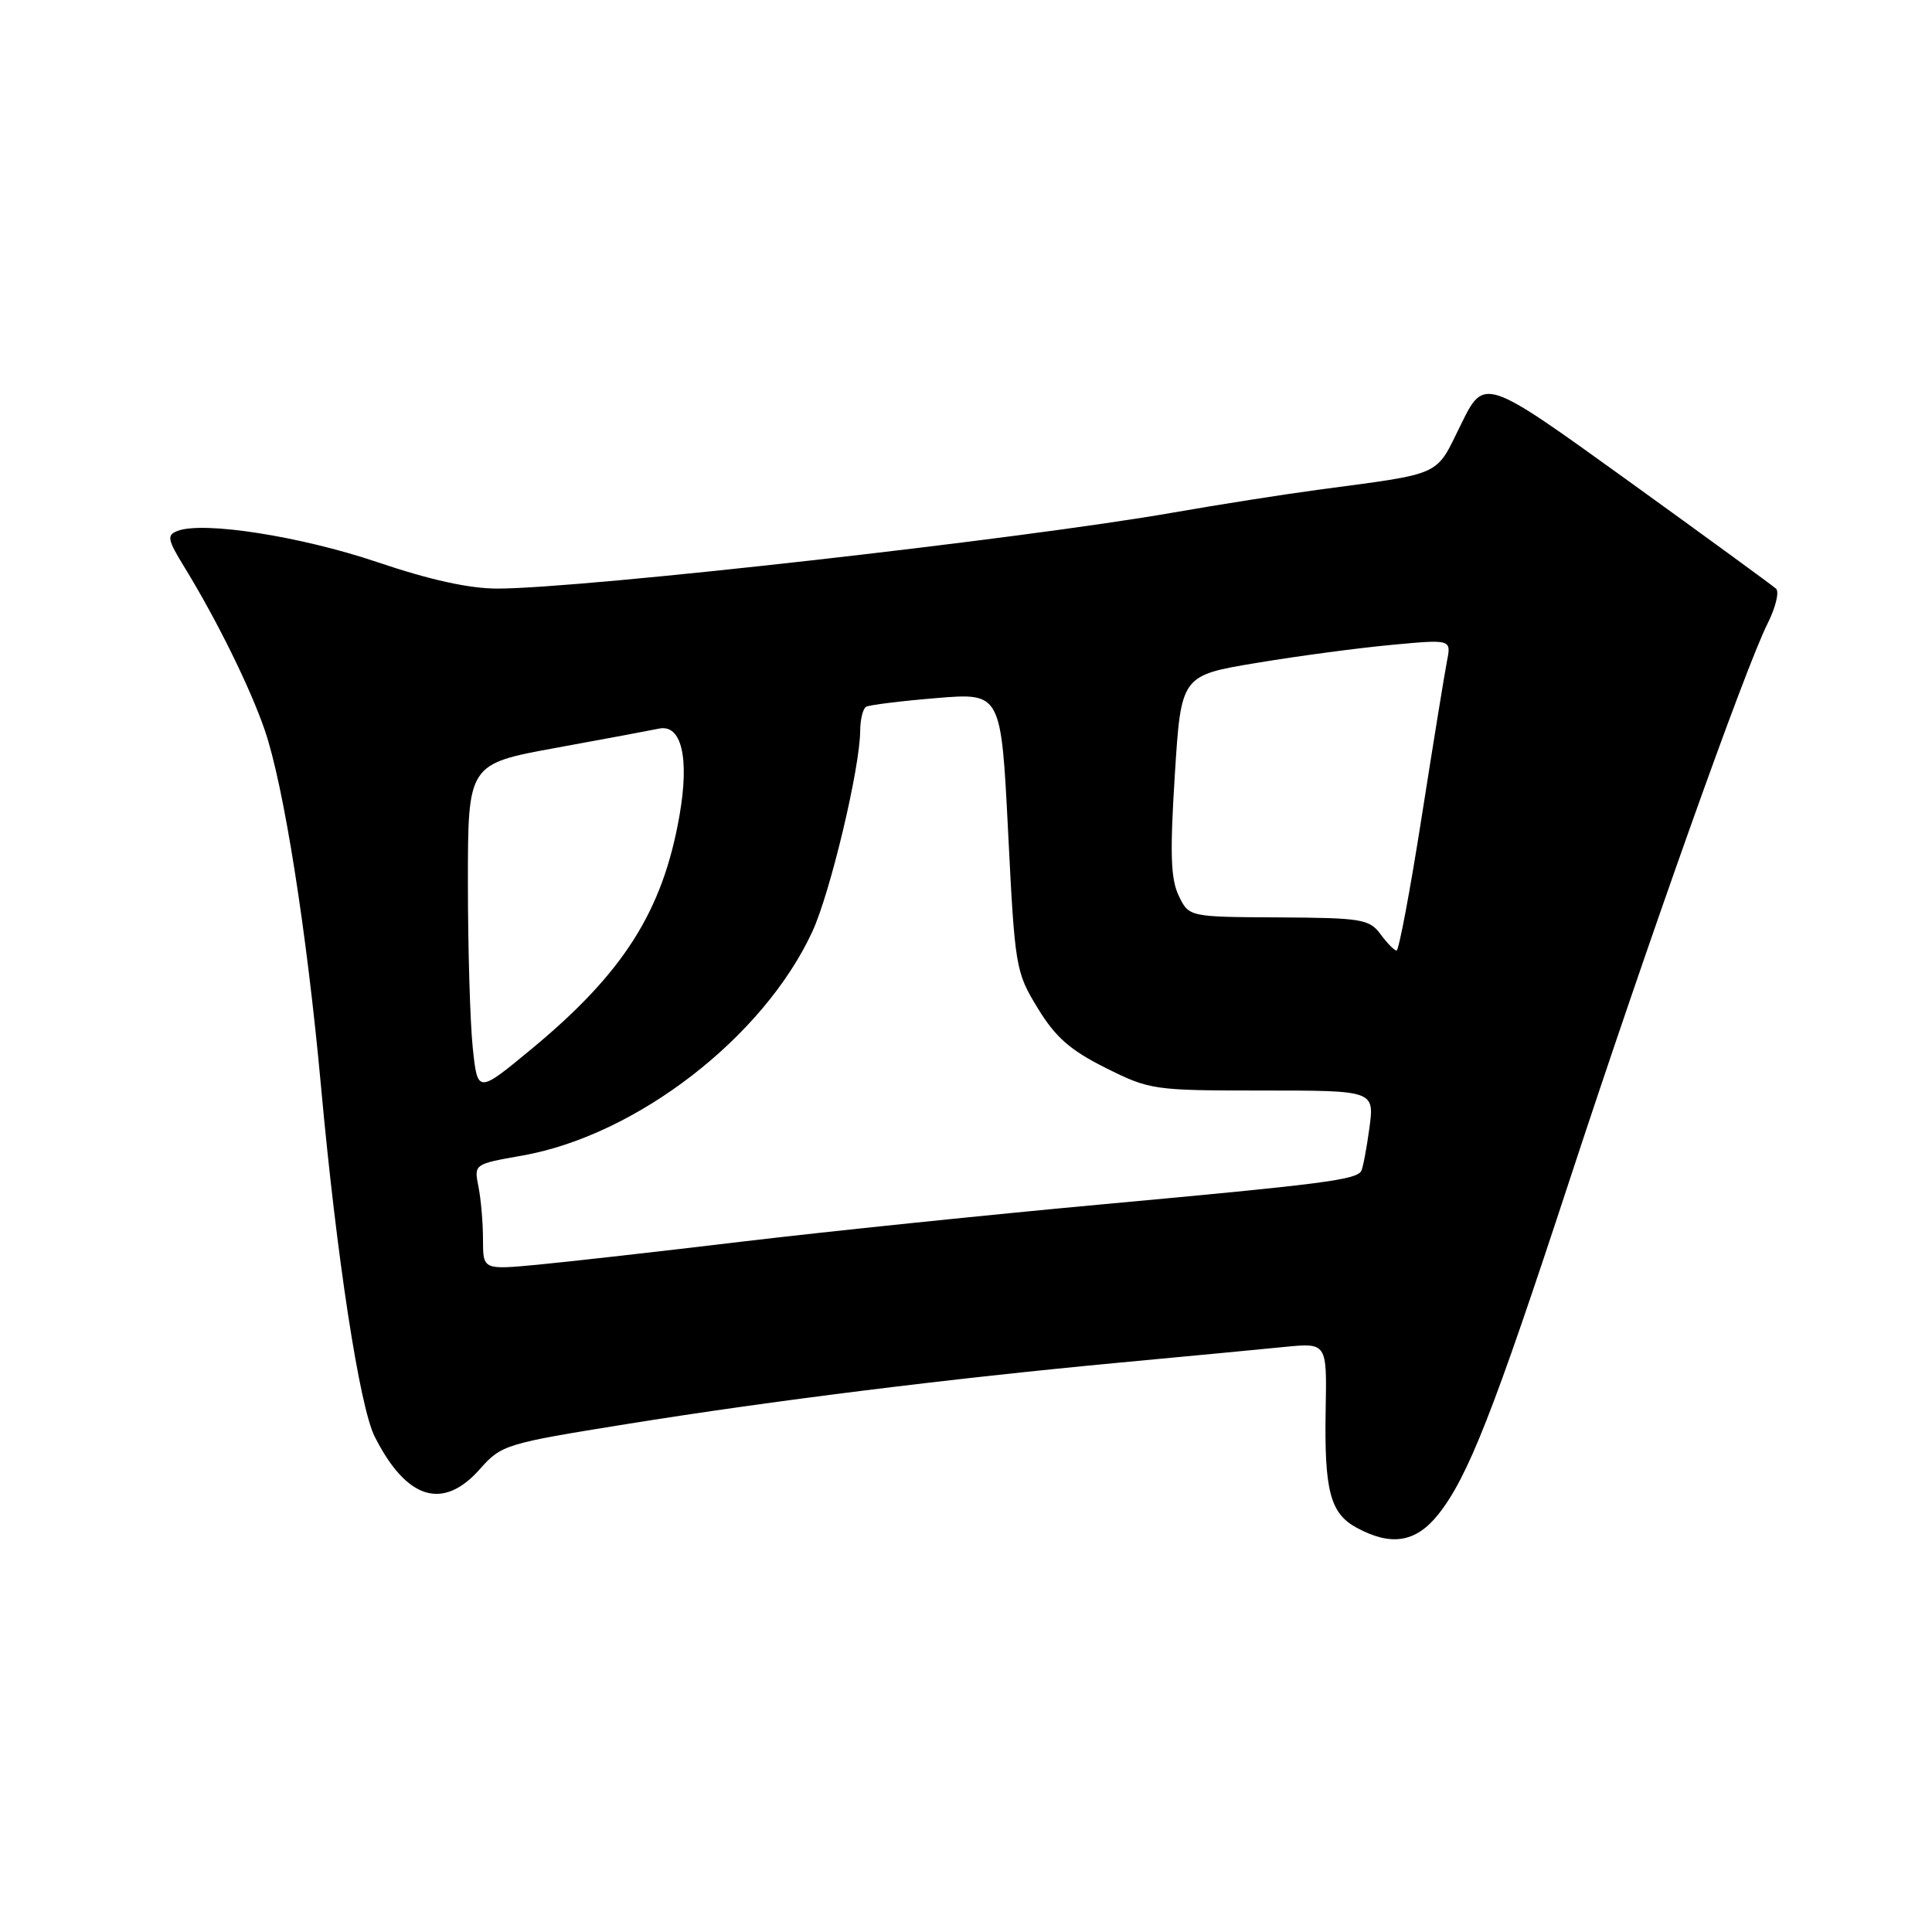 <?xml version="1.0" encoding="UTF-8" standalone="no"?>
<!DOCTYPE svg PUBLIC "-//W3C//DTD SVG 1.1//EN" "http://www.w3.org/Graphics/SVG/1.1/DTD/svg11.dtd" >
<svg xmlns="http://www.w3.org/2000/svg" xmlns:xlink="http://www.w3.org/1999/xlink" version="1.1" viewBox="0 0 256 256">
 <g >
 <path fill="currentColor"
d=" M 190.57 200.68 C 194.49 195.76 197.91 187.07 208.01 156.27 C 218.27 125.01 231.27 88.46 234.21 82.63 C 235.28 80.50 235.79 78.42 235.33 78.00 C 234.87 77.58 225.99 71.10 215.59 63.60 C 196.67 49.97 196.67 49.97 193.59 56.23 C 190.14 63.23 191.41 62.65 174.50 64.92 C 170.10 65.51 161.55 66.85 155.50 67.91 C 135.42 71.43 77.32 77.97 65.95 77.99 C 62.21 78.00 56.97 76.85 49.95 74.47 C 39.80 71.05 26.94 69.04 23.52 70.35 C 22.07 70.91 22.18 71.48 24.49 75.24 C 28.75 82.20 33.16 91.14 35.08 96.74 C 37.60 104.07 40.65 123.37 42.54 144.00 C 44.60 166.58 47.64 186.39 49.65 190.36 C 53.86 198.70 58.69 200.20 63.58 194.67 C 66.44 191.44 66.96 191.28 83.01 188.70 C 102.25 185.60 125.97 182.65 148.50 180.54 C 157.30 179.72 167.05 178.79 170.16 178.48 C 175.82 177.92 175.82 177.92 175.66 186.71 C 175.46 197.52 176.25 200.53 179.76 202.43 C 184.35 204.92 187.60 204.39 190.57 200.68 Z  M 64.00 164.25 C 64.00 162.05 63.73 158.90 63.40 157.25 C 62.80 154.25 62.80 154.25 69.15 153.13 C 84.31 150.47 101.18 137.45 107.65 123.42 C 110.02 118.27 113.96 101.75 113.98 96.81 C 113.99 95.33 114.34 93.91 114.75 93.66 C 115.16 93.41 119.36 92.89 124.08 92.50 C 132.65 91.79 132.65 91.79 133.58 110.23 C 134.48 128.20 134.57 128.78 137.50 133.58 C 139.85 137.44 141.80 139.15 146.50 141.50 C 152.36 144.43 152.85 144.50 167.31 144.50 C 182.12 144.50 182.12 144.50 181.45 149.50 C 181.07 152.25 180.59 154.80 180.37 155.17 C 179.69 156.33 175.30 156.90 146.50 159.54 C 131.10 160.95 109.50 163.19 98.50 164.50 C 87.50 165.82 75.24 167.20 71.25 167.58 C 64.00 168.26 64.00 168.26 64.00 164.25 Z  M 62.64 138.81 C 62.29 135.45 62.00 125.62 62.00 116.96 C 62.00 101.22 62.00 101.22 73.75 99.08 C 80.21 97.90 86.31 96.76 87.30 96.55 C 90.31 95.90 91.38 100.43 90.03 108.09 C 87.82 120.72 82.63 128.90 70.46 138.97 C 63.28 144.91 63.28 144.91 62.64 138.81 Z  M 182.92 123.78 C 181.45 121.79 180.41 121.62 169.43 121.56 C 157.54 121.50 157.54 121.50 156.19 118.69 C 155.12 116.48 155.01 113.08 155.67 102.69 C 156.50 89.50 156.50 89.50 166.50 87.84 C 172.00 86.92 180.06 85.85 184.40 85.45 C 192.31 84.71 192.31 84.71 191.73 87.61 C 191.42 89.20 189.91 98.49 188.38 108.25 C 186.85 118.01 185.35 125.98 185.05 125.96 C 184.75 125.94 183.79 124.96 182.92 123.78 Z "/>
</g>
</svg>